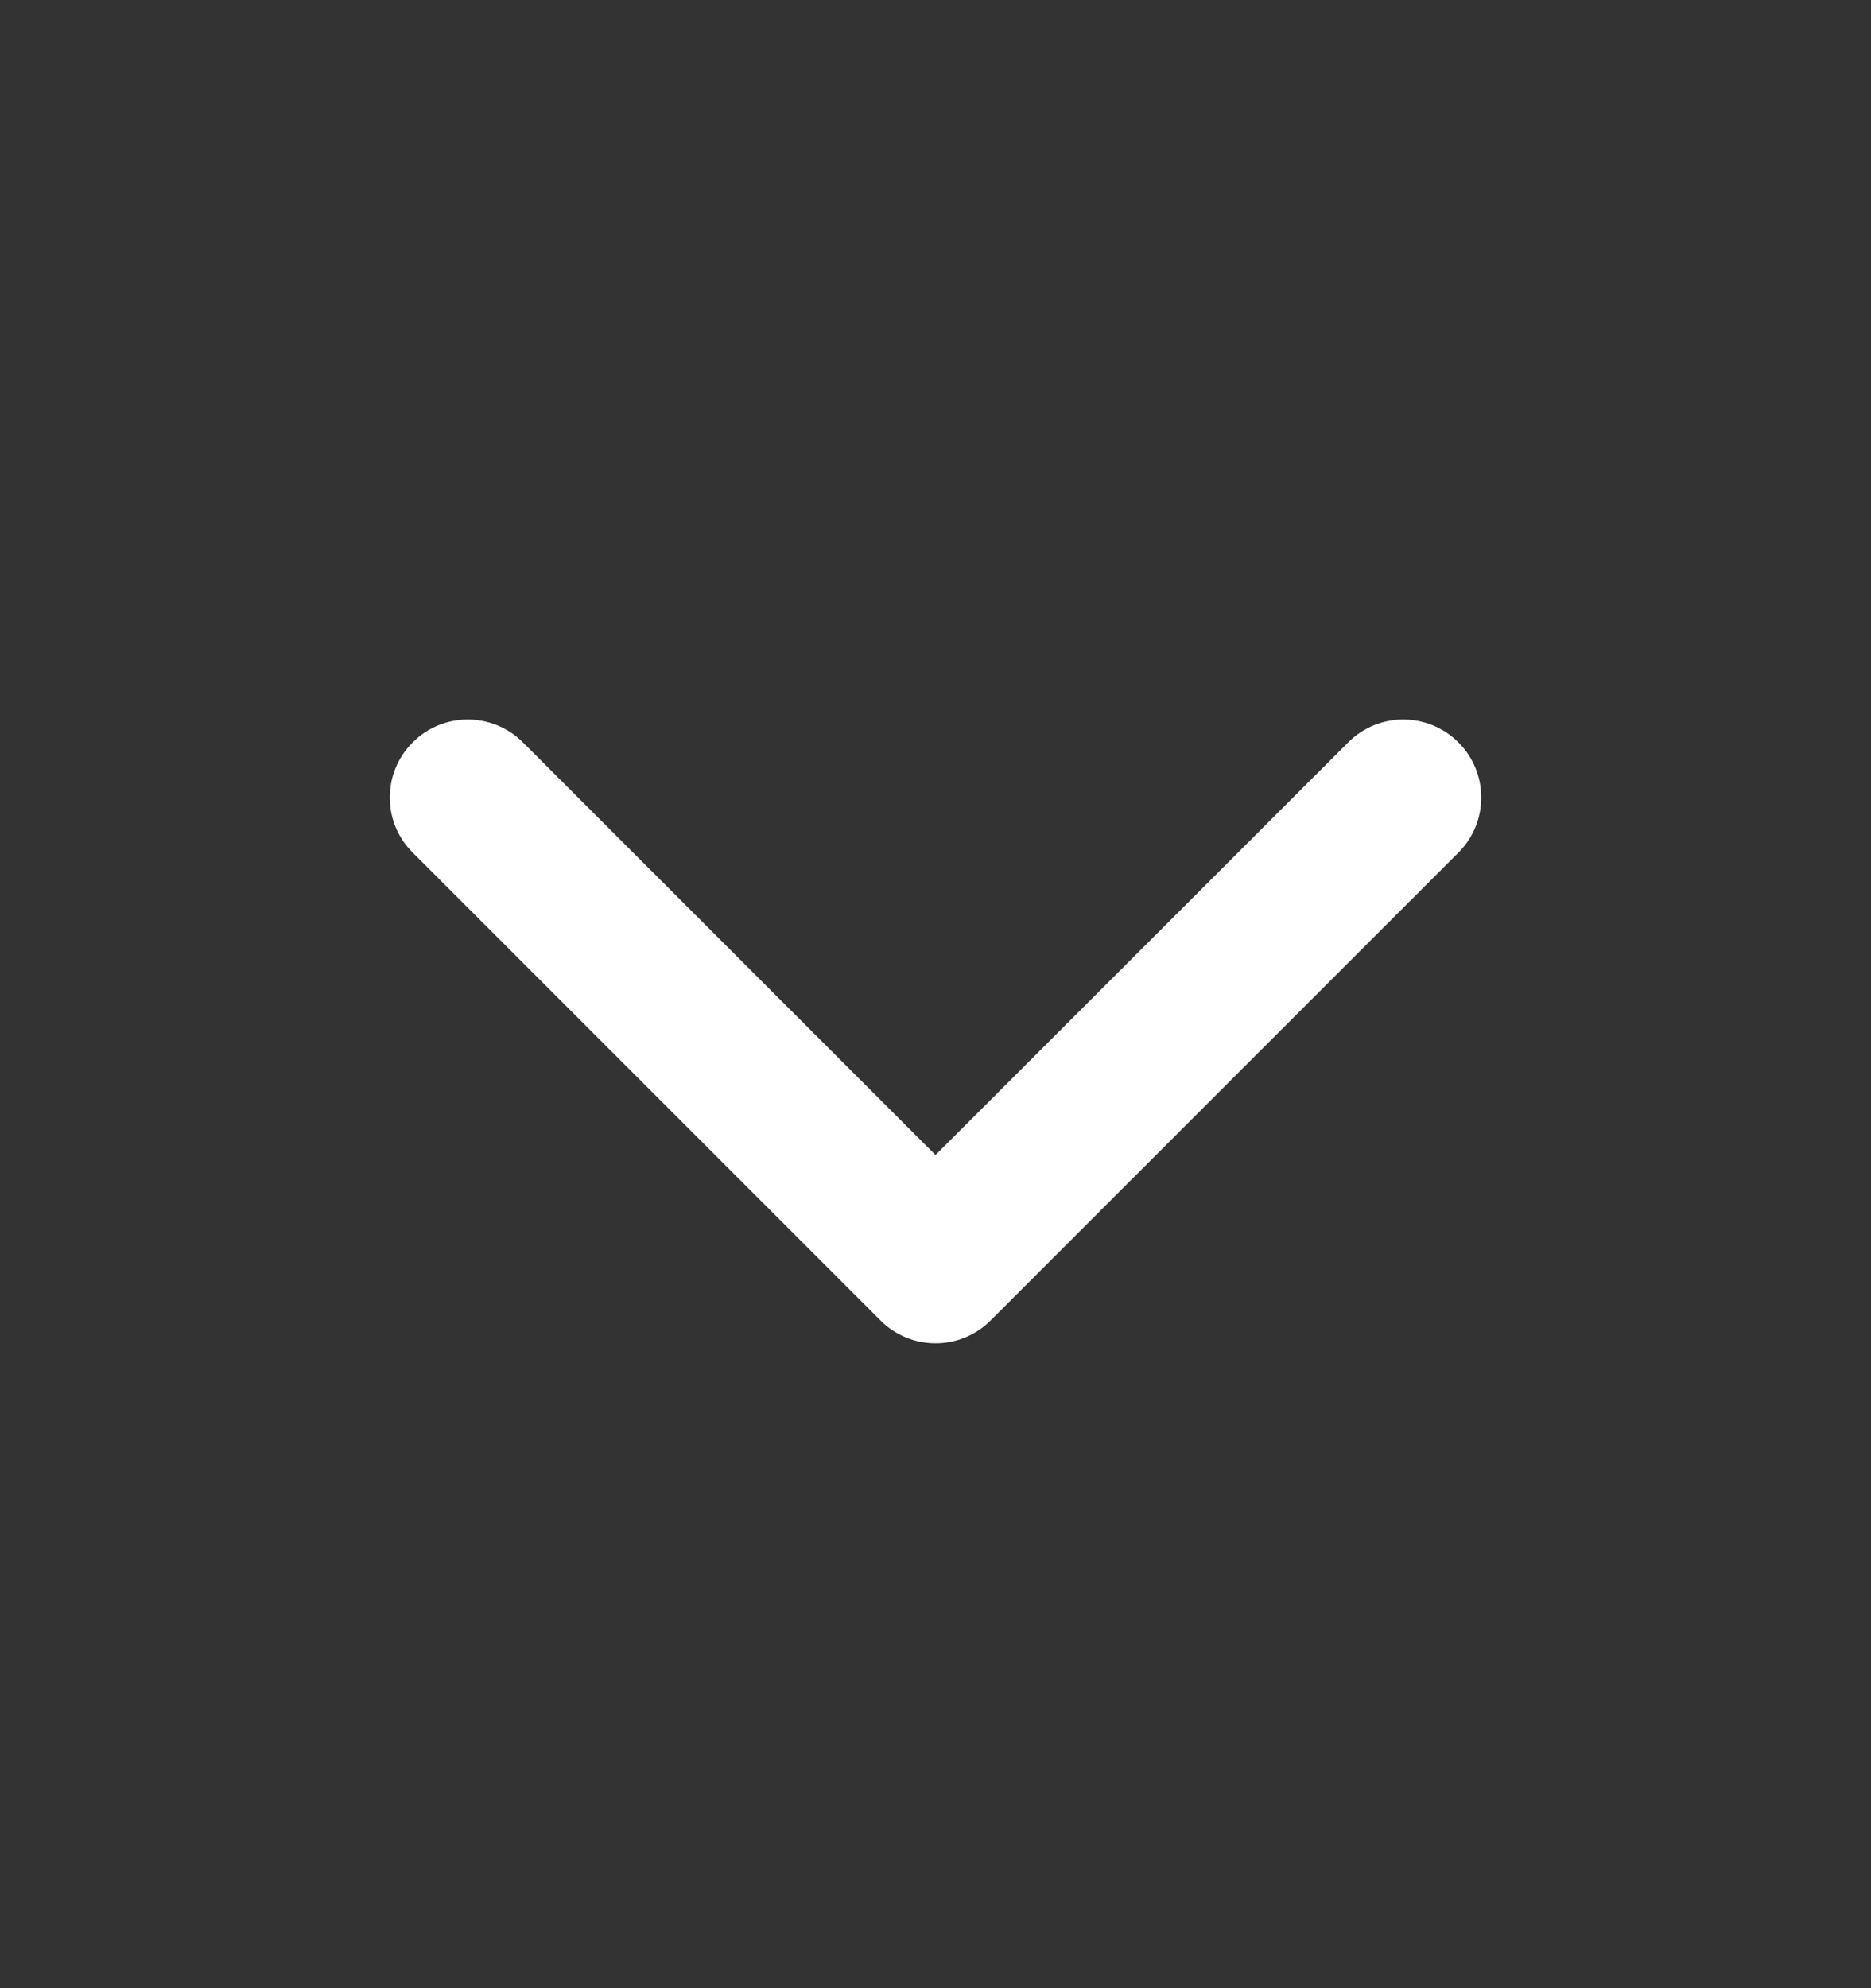<svg width="16" height="17" viewBox="0 0 16 17" fill="none" xmlns="http://www.w3.org/2000/svg">
<rect x="0" y="0" width="16" height="17" fill="#333333" stroke="none"/>
<path fill-rule="evenodd" clip-rule="evenodd" d="M3.529 6.348C3.789 6.087 4.211 6.087 4.472 6.348L8 9.876L11.529 6.348C11.789 6.087 12.211 6.087 12.472 6.348C12.732 6.608 12.732 7.03 12.472 7.29L8.472 11.29C8.211 11.551 7.789 11.551 7.529 11.29L3.529 7.29C3.268 7.03 3.268 6.608 3.529 6.348Z" fill="#ffffff"/>
</svg>
